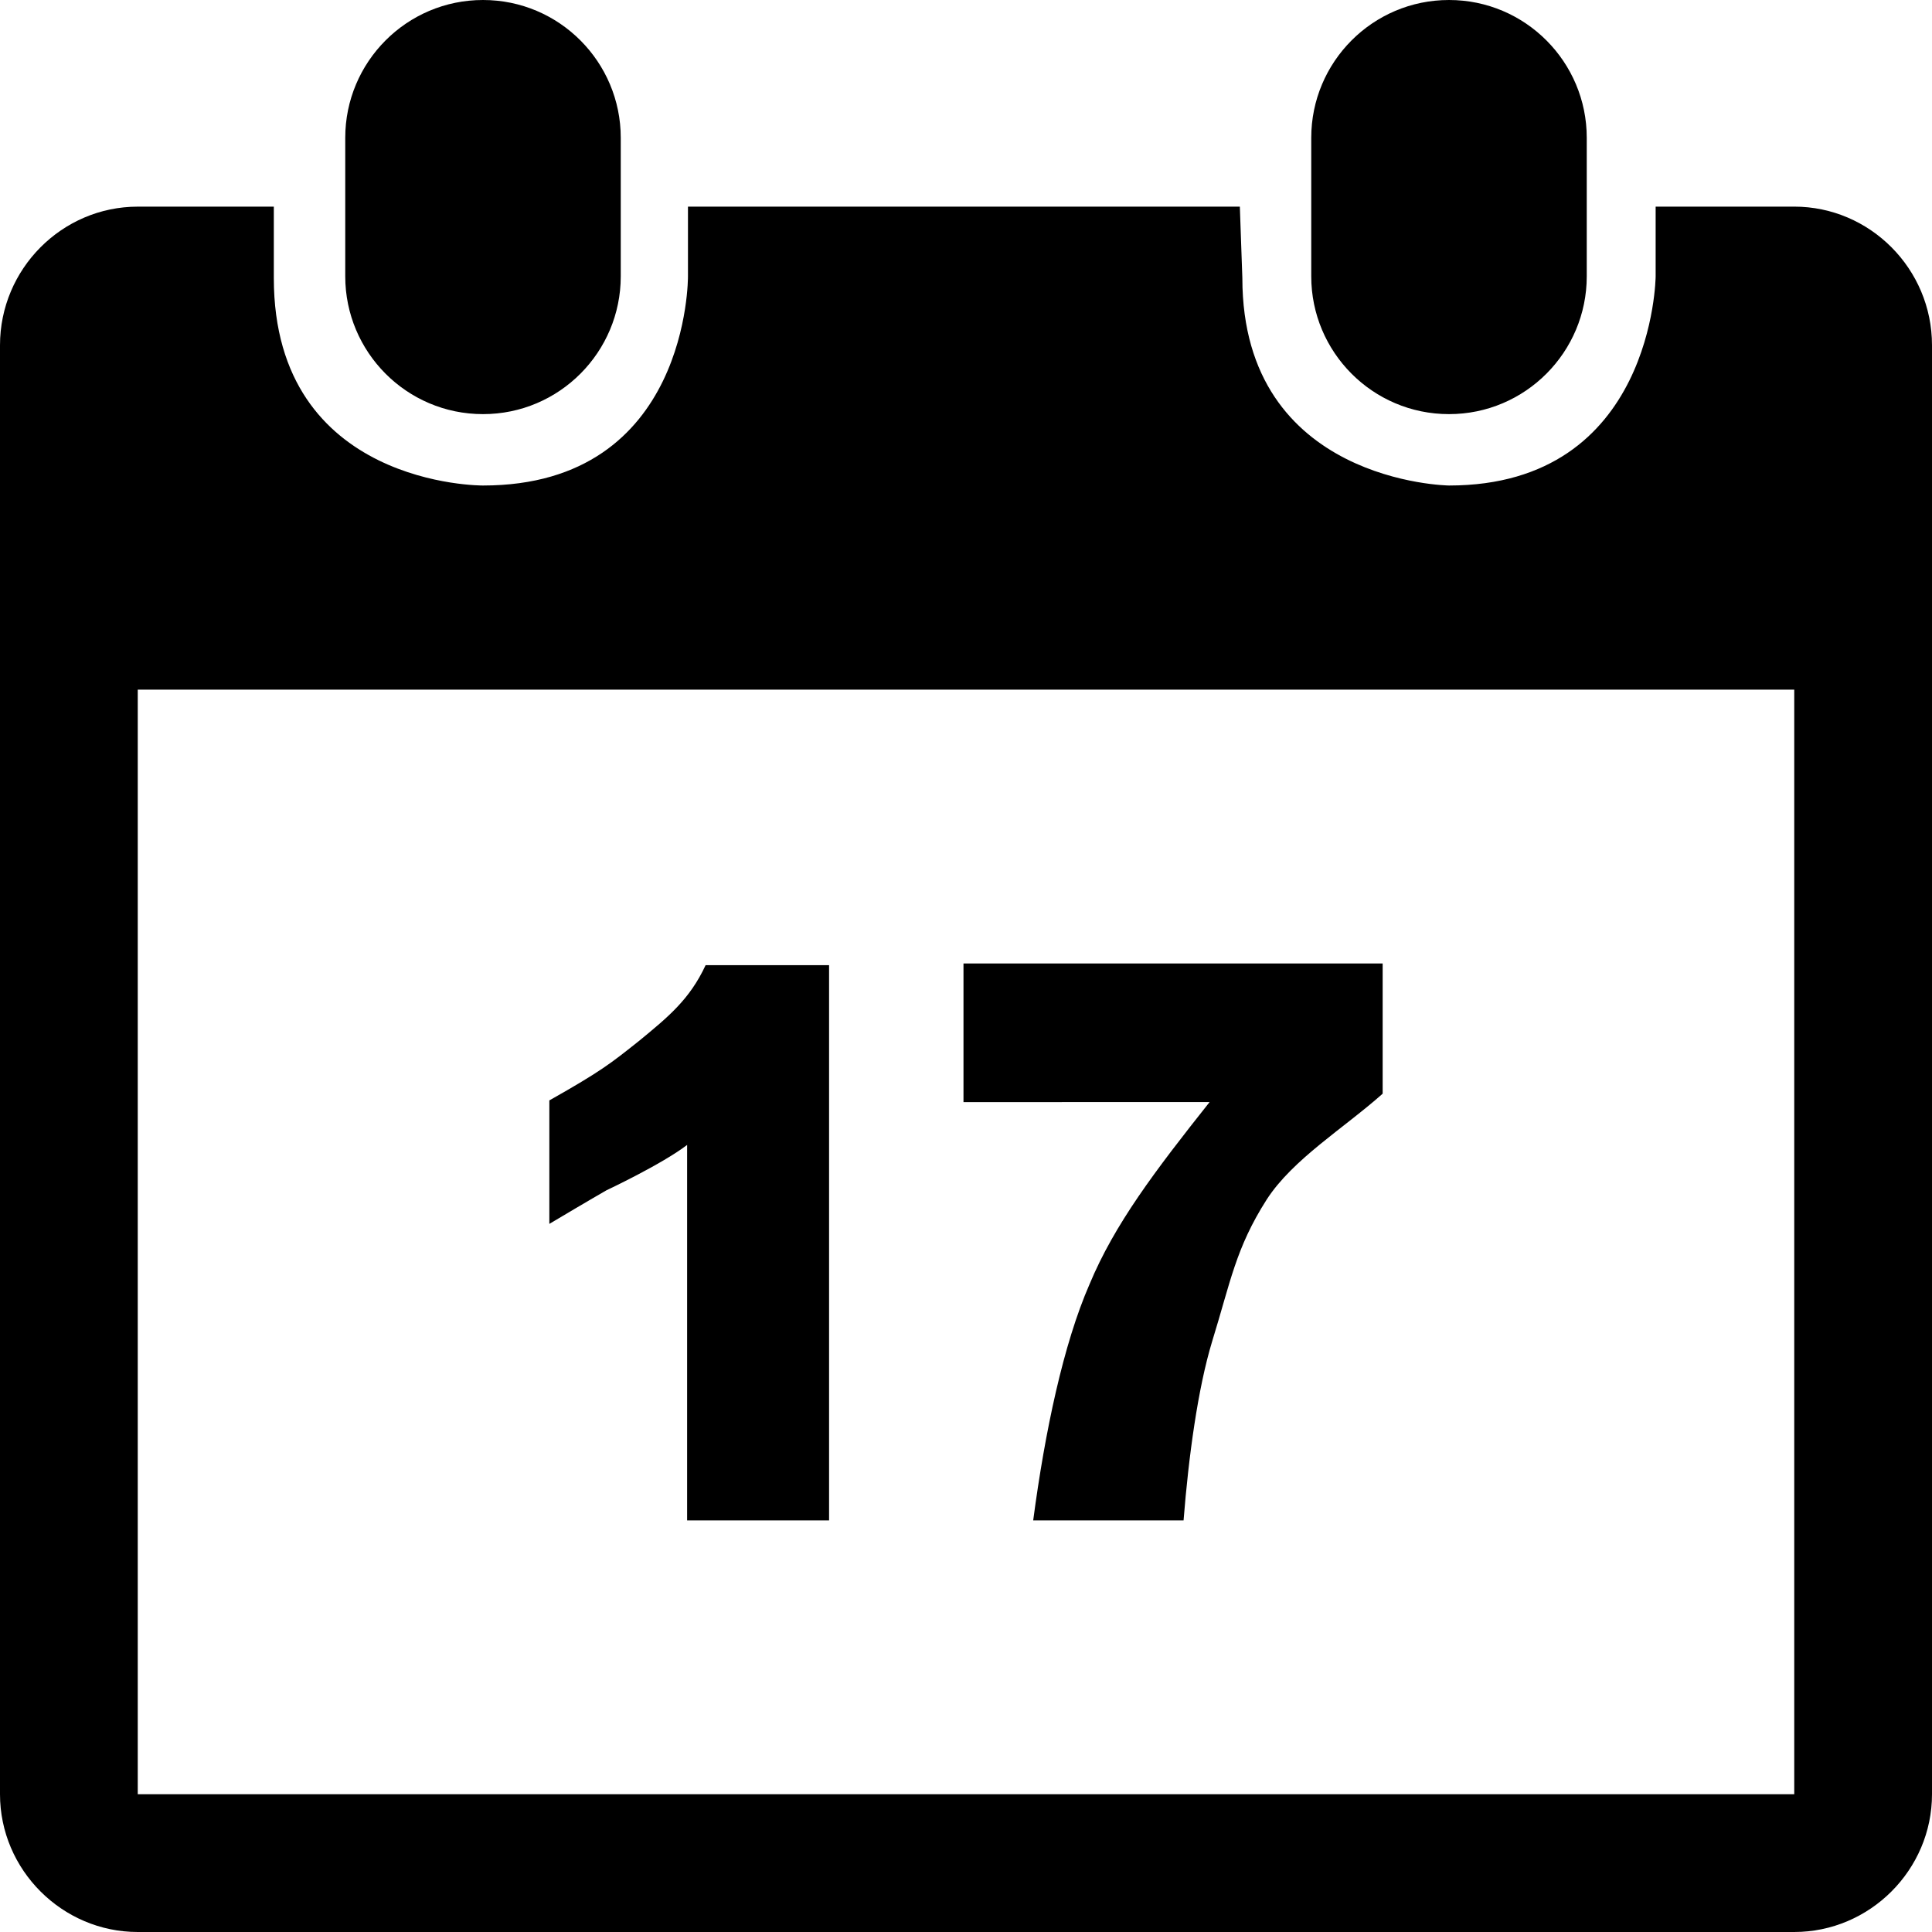 <?xml version="1.0" encoding="utf-8"?>
<!-- Generator: Adobe Illustrator 19.1.0, SVG Export Plug-In . SVG Version: 6.00 Build 0)  -->
<svg version="1.1" xmlns="http://www.w3.org/2000/svg" xmlns:xlink="http://www.w3.org/1999/xlink" x="0px" y="0px"
	 viewBox="0 0 100 100" enable-background="new 0 0 100 100" xml:space="preserve">
<g id="gear">
</g>
<g id="info">
</g>
<g id="fan">
</g>
<g id="mail-close1">
</g>
<g id="mail-close2">
</g>
<g id="mail-open">
</g>
<g id="campaign">
</g>
<g id="page">
</g>
<g id="preview">
</g>
<g id="conversion">
</g>
<g id="home">
</g>
<g id="instantwin">
</g>
<g id="button">
</g>
<g id="image">
</g>
<g id="text">
</g>
<g id="enquete">
</g>
<g id="write">
</g>
<g id="design">
</g>
<g id="branch-parallel">
</g>
<g id="branch-serial">
</g>
<g id="fangate">
</g>
<g id="youtube">
</g>
<g id="coupon">
</g>
<g id="radio">
</g>
<g id="logout">
</g>
<g id="check1">
</g>
<g id="check2">
</g>
<g id="download">
</g>
<g id="plus">
</g>
<g id="add">
</g>
<g id="attract">
</g>
<g id="communication">
</g>
<g id="share">
</g>
<g id="arrow-right">
</g>
<g id="arrow-left-single">
</g>
<g id="arrow-bottom">
</g>
<g id="arrow-top">
</g>
<g id="follow-twitter">
</g>
<g id="hashtag">
</g>
<g id="dashboard">
</g>
<g id="favo">
</g>
<g id="retweet">
</g>
<g id="reply">
</g>
<g id="arrow-follow">
</g>
<g id="caution">
</g>
<g id="minus">
</g>
<g id="delete">
</g>
<g id="edit">
</g>
<g id="fixed">
</g>
<g id="arrow-right-double">
</g>
<g id="arrow-left-double">
</g>
<g id="sort">
</g>
<g id="newwindow">
</g>
<g id="resize">
</g>
<g id="follow-facebook">
</g>
<g id="mail-option">
</g>
<g id="clock">
</g>
<g id="redirect">
</g>
<g id="deadline">
	<path fill-rule="evenodd" clip-rule="evenodd" d="M25,21.435c-3.957,0-7.13-3.217-7.13-7.13V7.13C17.87,3.217,21.043,0,25,0
		s7.13,3.217,7.13,7.13v7.174C32.13,18.217,28.957,21.435,25,21.435z M75,21.435c-3.957,0-7.13-3.217-7.13-7.13V7.13
		C67.87,3.217,71.043,0,75,0s7.13,3.217,7.13,7.13v7.174C82.13,18.217,78.957,21.435,75,21.435z M71.565,56.609
		c-2,1.783-4.652,3.391-6,5.478c-1.609,2.522-1.87,4.261-2.826,7.348c-0.739,2.435-1.217,5.957-1.478,9.261h-7.783
		c0.609-4.609,1.565-9.13,2.913-12.217c1.304-3.13,3.391-5.87,6.217-9.435H49.87V49.87h21.696V56.609z M36.522,49.957h6.391v28.739
		h-7.348V59.261c-1.304,1-4.174,2.348-4.174,2.348s-0.913,0.522-2.957,1.739v-6.391c2.696-1.522,3.174-1.913,4.652-3.087
		C34.565,52.652,35.696,51.739,36.522,49.957z M92.87,35.696H7.13V92.87H92.87V35.696z M92.87,100H7.13C3.217,100,0,96.783,0,92.87
		v-75c0-3.957,3.217-7.174,7.13-7.174h7.043v3.696C14.174,25.217,25,25.13,25,25.13c10.696,0,10.609-10.826,10.609-10.826v-3.609
		h28.565l0.13,3.696C64.304,25,75,25.13,75,25.13c10.609,0,10.696-10.826,10.696-10.826v-3.609h7.174c3.913,0,7.13,3.217,7.13,7.174
		v75C100,96.783,96.783,100,92.87,100z"/>
</g>
<g id="gift">
</g>
<g id="open">
</g>
<g id="key">
</g>
<g id="archive-in">
</g>
<g id="archive-out">
</g>
<g id="attention_1_">
</g>
<g id="menu">
</g>
<g id="copy">
</g>
<g id="images">
</g>
<g id="レイヤー_70">
</g>
<g id="tweet">
</g>
<g id="follow-youtube">
</g>
<g id="re-enquete">
</g>
<g id="title">
</g>
<g id="photo">
</g>
</svg>
